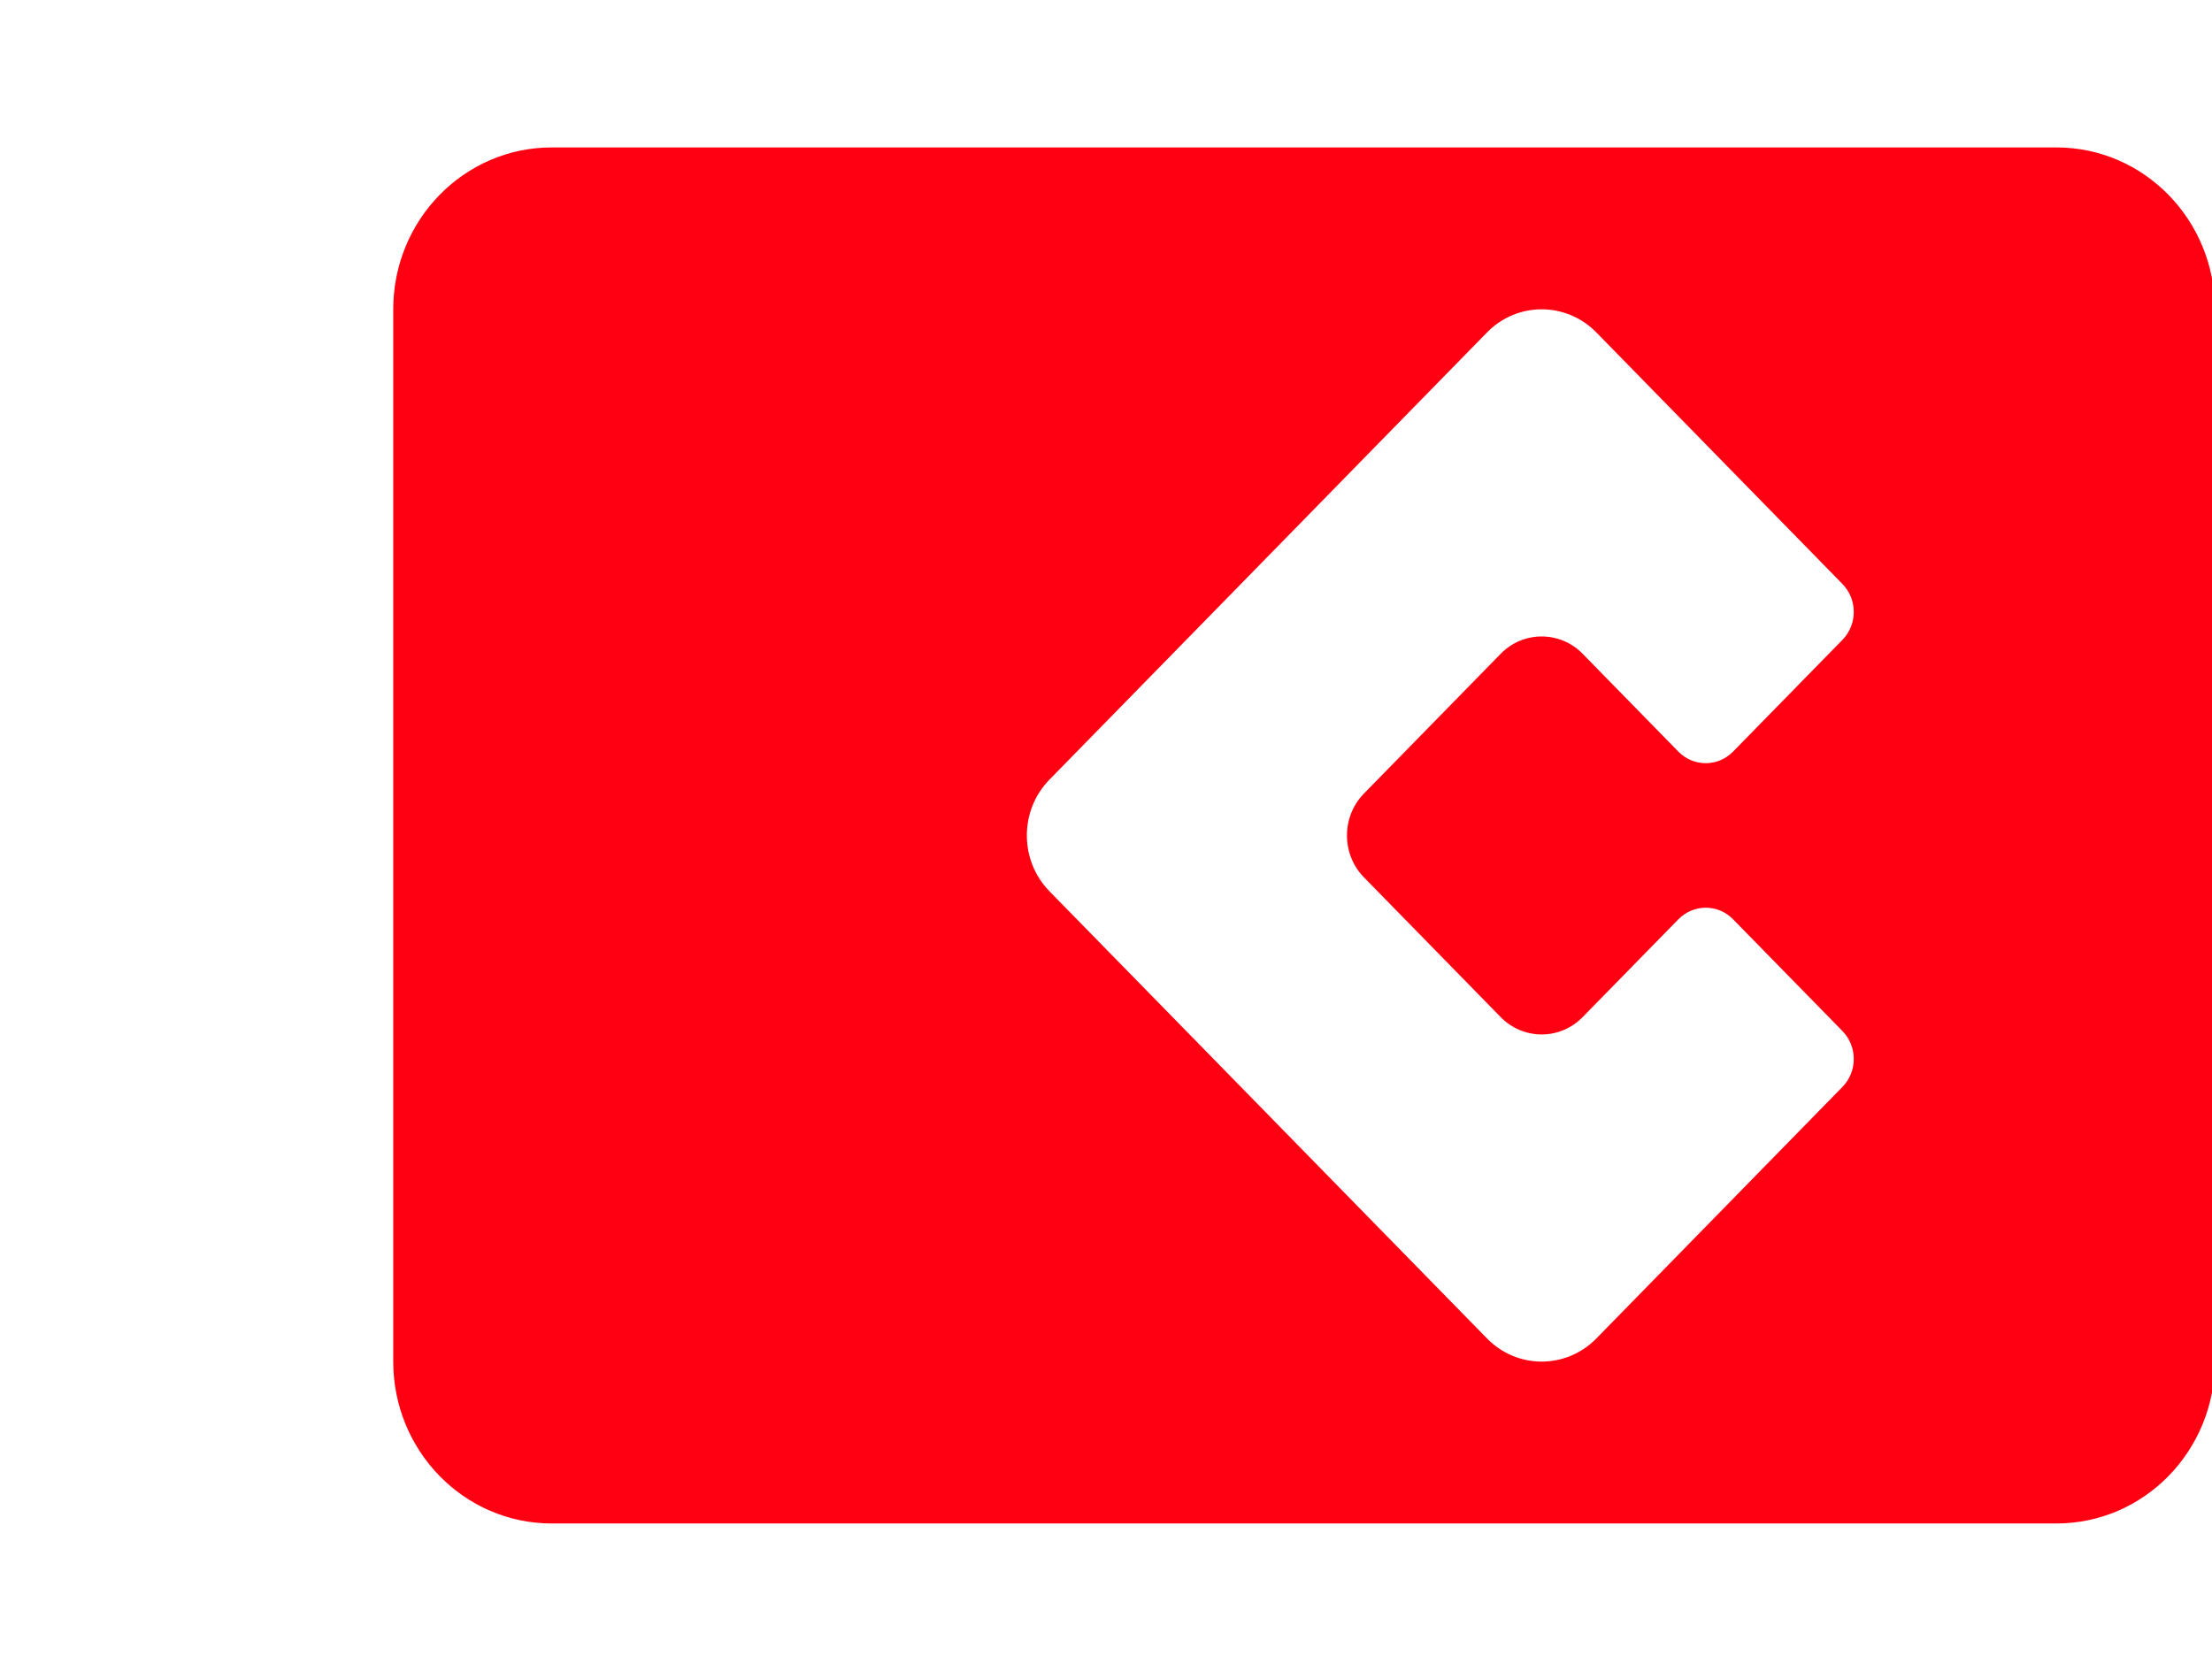<svg width="45" height="34" viewBox="0 0 45 34" fill="none" xmlns="http://www.w3.org/2000/svg">
<g clip-path="url(#clip0_906_571)">
<path fill-rule="evenodd" clip-rule="evenodd" d="M11.223 3C9.443 3 8 4.475 8 6.294V27.706C8 29.525 9.443 31 11.223 31H41.836C43.616 31 45.059 29.525 45.059 27.706V6.294C45.059 4.475 43.616 3 41.836 3H11.223ZM32.476 6.765C31.861 6.137 30.865 6.137 30.251 6.765L21.351 15.863C20.736 16.491 20.736 17.509 21.351 18.137L30.251 27.235C30.865 27.863 31.861 27.863 32.476 27.235L37.482 22.117C37.789 21.803 37.789 21.294 37.482 20.98L35.257 18.706C34.95 18.392 34.452 18.392 34.144 18.706L32.197 20.696C31.737 21.167 30.99 21.167 30.529 20.696L27.748 17.853C27.287 17.382 27.287 16.618 27.748 16.147L30.529 13.304C30.99 12.833 31.737 12.833 32.197 13.304L34.144 15.294C34.452 15.608 34.95 15.608 35.257 15.294L37.482 13.02C37.789 12.706 37.789 12.197 37.482 11.883L32.476 6.765Z" fill="#FF0012"/>
</g>
<defs>
<clipPath id="clip0_906_571">
<rect width="45" height="34" fill="white"/>
</clipPath>
</defs>
</svg>
